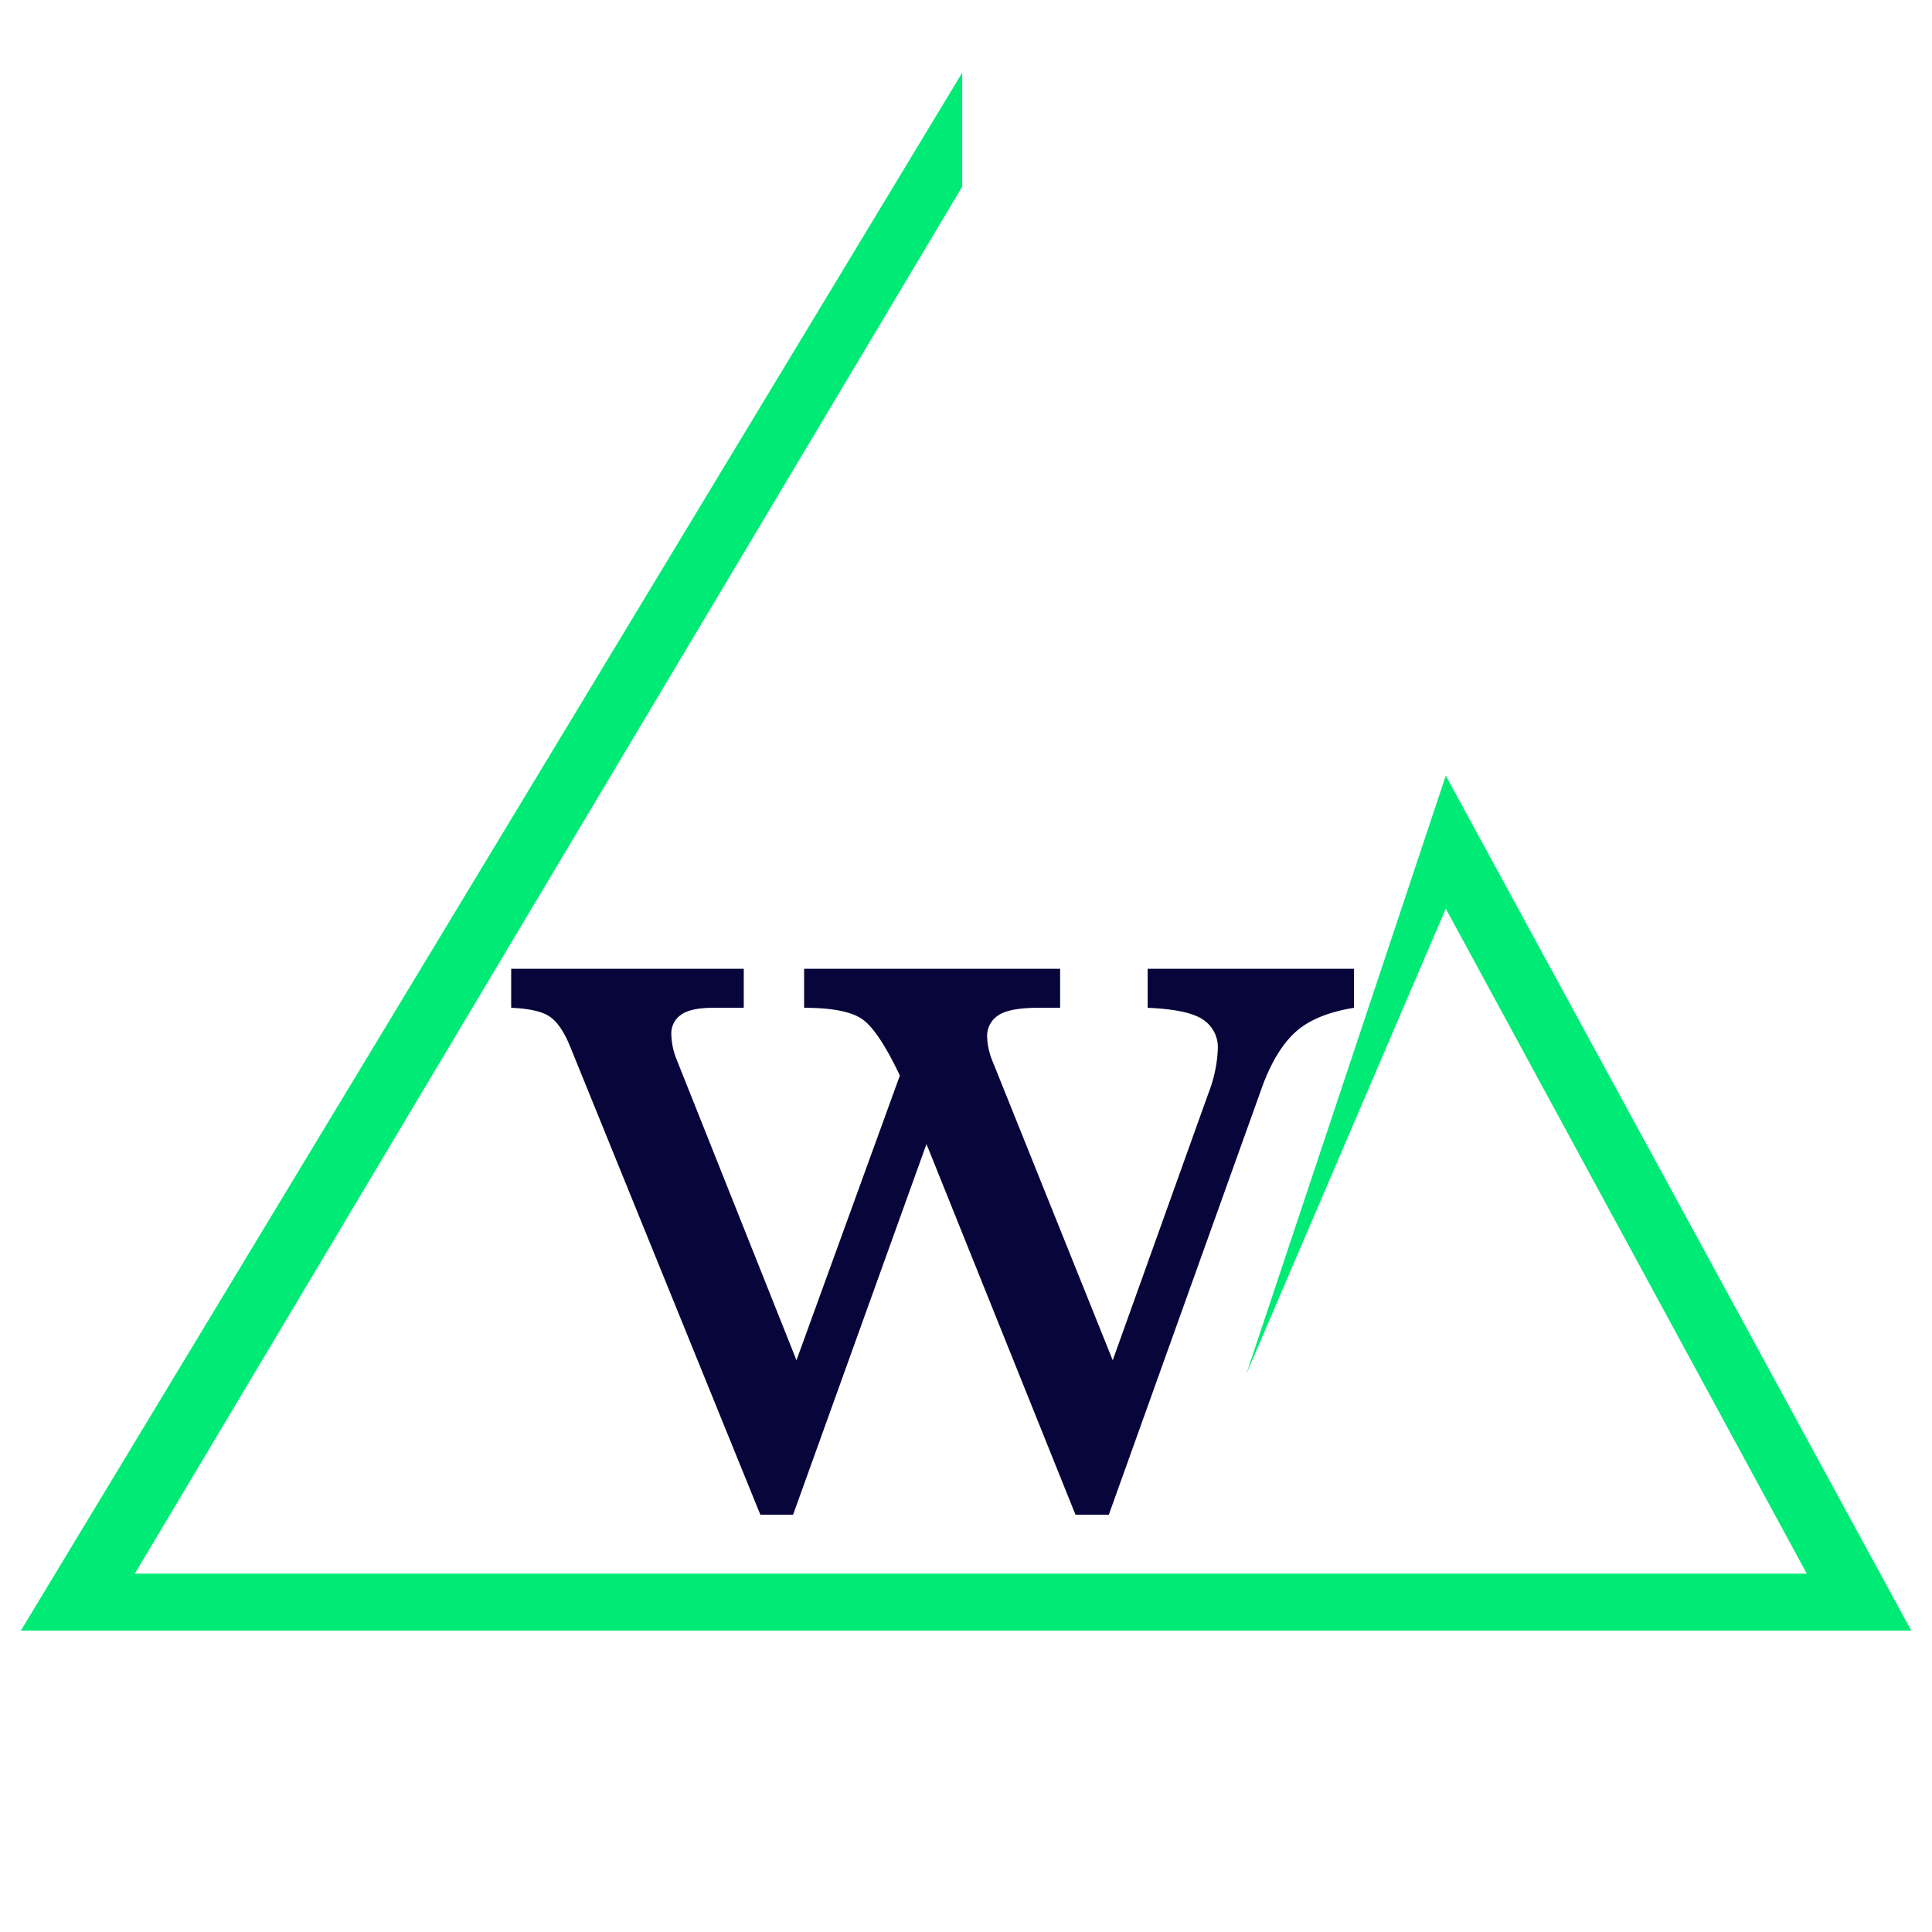 <svg xmlns="http://www.w3.org/2000/svg" width="512" height="512" viewBox="0 0 512 512">
  <defs>
    <style>
      .cls-1 {
        fill: none;
      }

      .cls-2 {
        fill: #08053b;
      }

      .cls-3 {
        fill: #00eb75;
      }
    </style>
  </defs>
  <g id="wwglogotw" transform="translate(-652 -80)">
    <circle id="楕円形_4" data-name="楕円形 4" class="cls-1" cx="256" cy="256" r="256" transform="translate(652 80)"/>
    <path id="パス_4" data-name="パス 4" class="cls-2" d="M6.65-117.125H68.285v10.345h-8.1q-6,0-8.546,1.874a5.922,5.922,0,0,0-2.549,5.023,19.024,19.024,0,0,0,1.5,7.047L82.259-13.375l27.395-75.446q-5.732-12.081-10.08-15.02T84.28-106.78v-10.345h67.845v10.345h-5.7q-7.8,0-10.72,2.024a6.462,6.462,0,0,0-2.924,5.622,18.33,18.33,0,0,0,1.349,6.3l31.935,79.462,25.307-70.616a36.409,36.409,0,0,0,2.549-11.994,8.755,8.755,0,0,0-3.9-7.646q-3.9-2.7-14.693-3.148v-10.345H230v10.345q-10.2,1.649-15.443,6.368t-8.846,14.457L165.033,27.555h-8.839L116.709-70.675,81.359,27.555H72.68L22.243-96.59q-2.4-5.845-5.4-7.868T6.65-106.78Z" transform="translate(780.818 453.856)"/>
    <path id="パス_5" data-name="パス 5" class="cls-3" d="M558,12.259,308.526,425.125H809.5L686.148,198.553l-52.867,158.6L686.148,233.8l95.664,176.223H338.736L558,42.469Z" transform="translate(349 87)"/>
  </g>
</svg>
